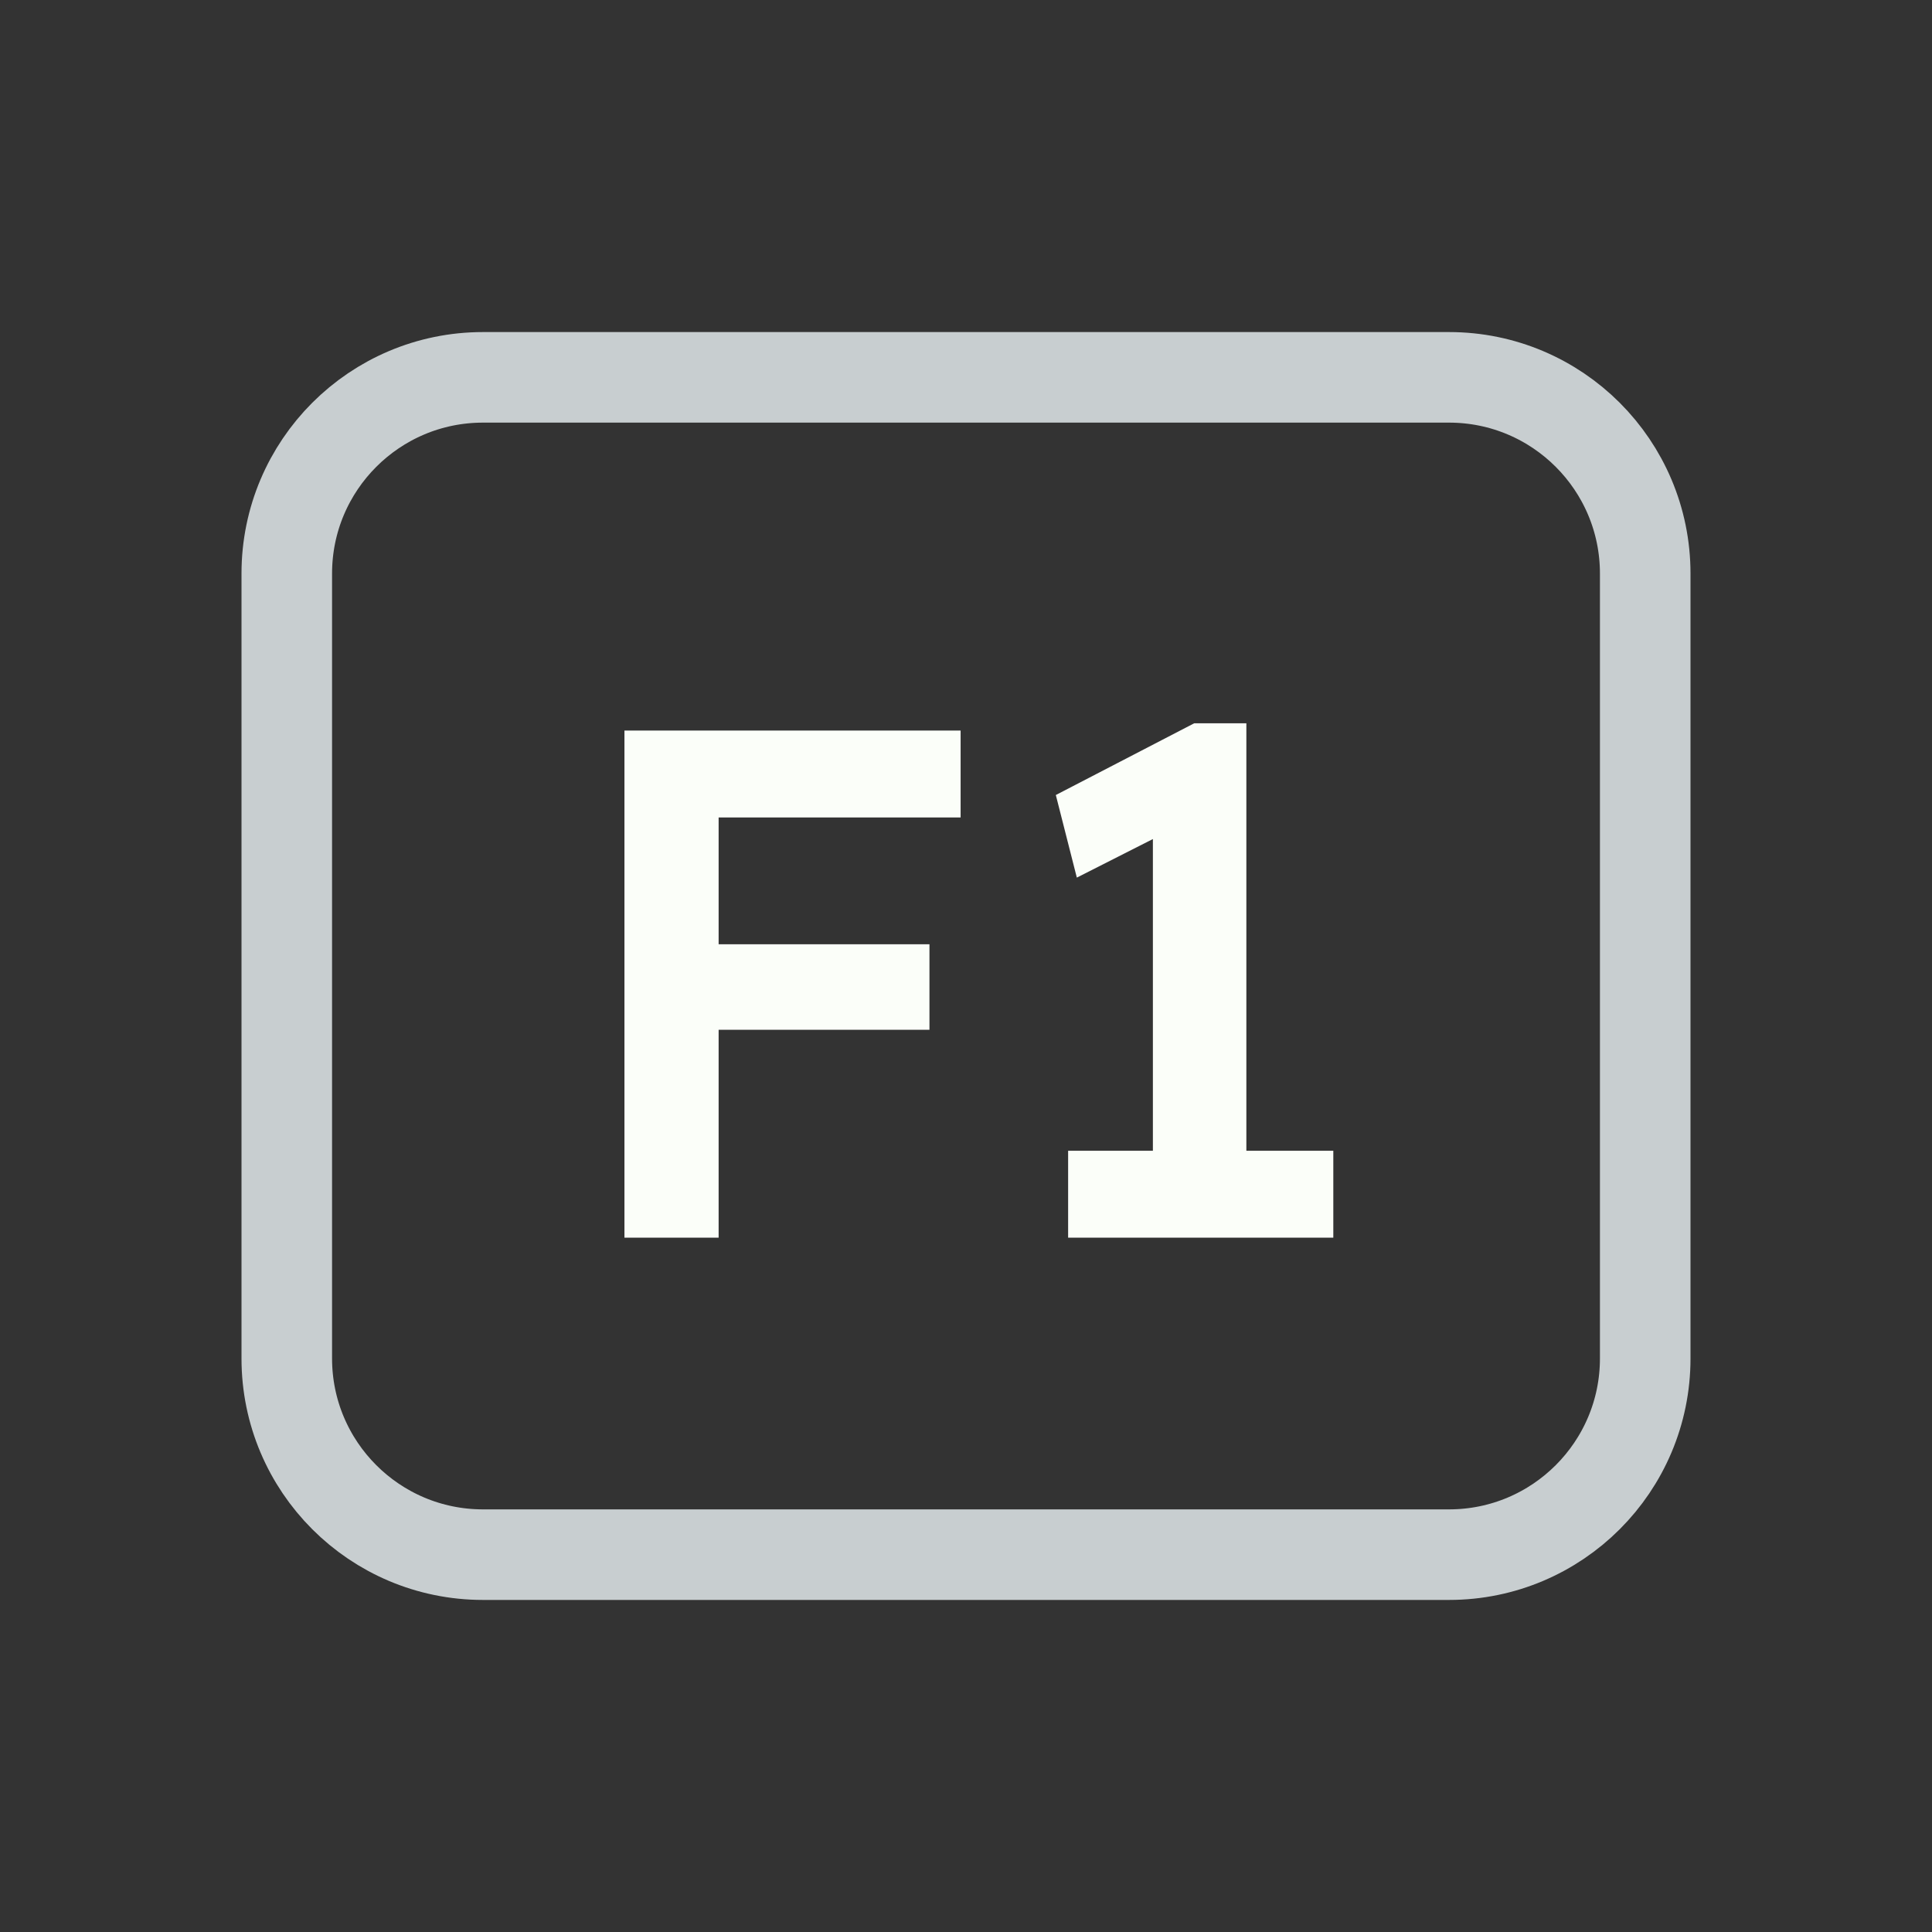 <svg width="128" height="128" viewBox="0 0 128 128" fill="none" xmlns="http://www.w3.org/2000/svg">
<rect x="0" y="0" width="128" height="128" fill="#333333" stroke="none"/>
<path d="M52 25H76H96C103.18 25 109 30.82 109 38V38.8V55.6V90C109 97.18 103.18 103 96 103H76H64H52H32C24.82 103 19 97.18 19 90V55.6V38C19 30.82 24.82 25 32 25H52Z" stroke="#C8CED0" stroke-width="6"/>
<path d="M41.371 82V48.4H47.611V82H41.371ZM44.251 68.224V62.56H61.579V68.224H44.251ZM44.251 54.16V48.4H63.643V54.16H44.251ZM76.382 79.648V52.384L78.159 54.688L71.343 58.144L69.951 52.672L79.118 47.92H82.575V79.648H76.382ZM70.766 82V76.24H88.335V82H70.766Z" fill="#FBFEF9"/>
</svg>
